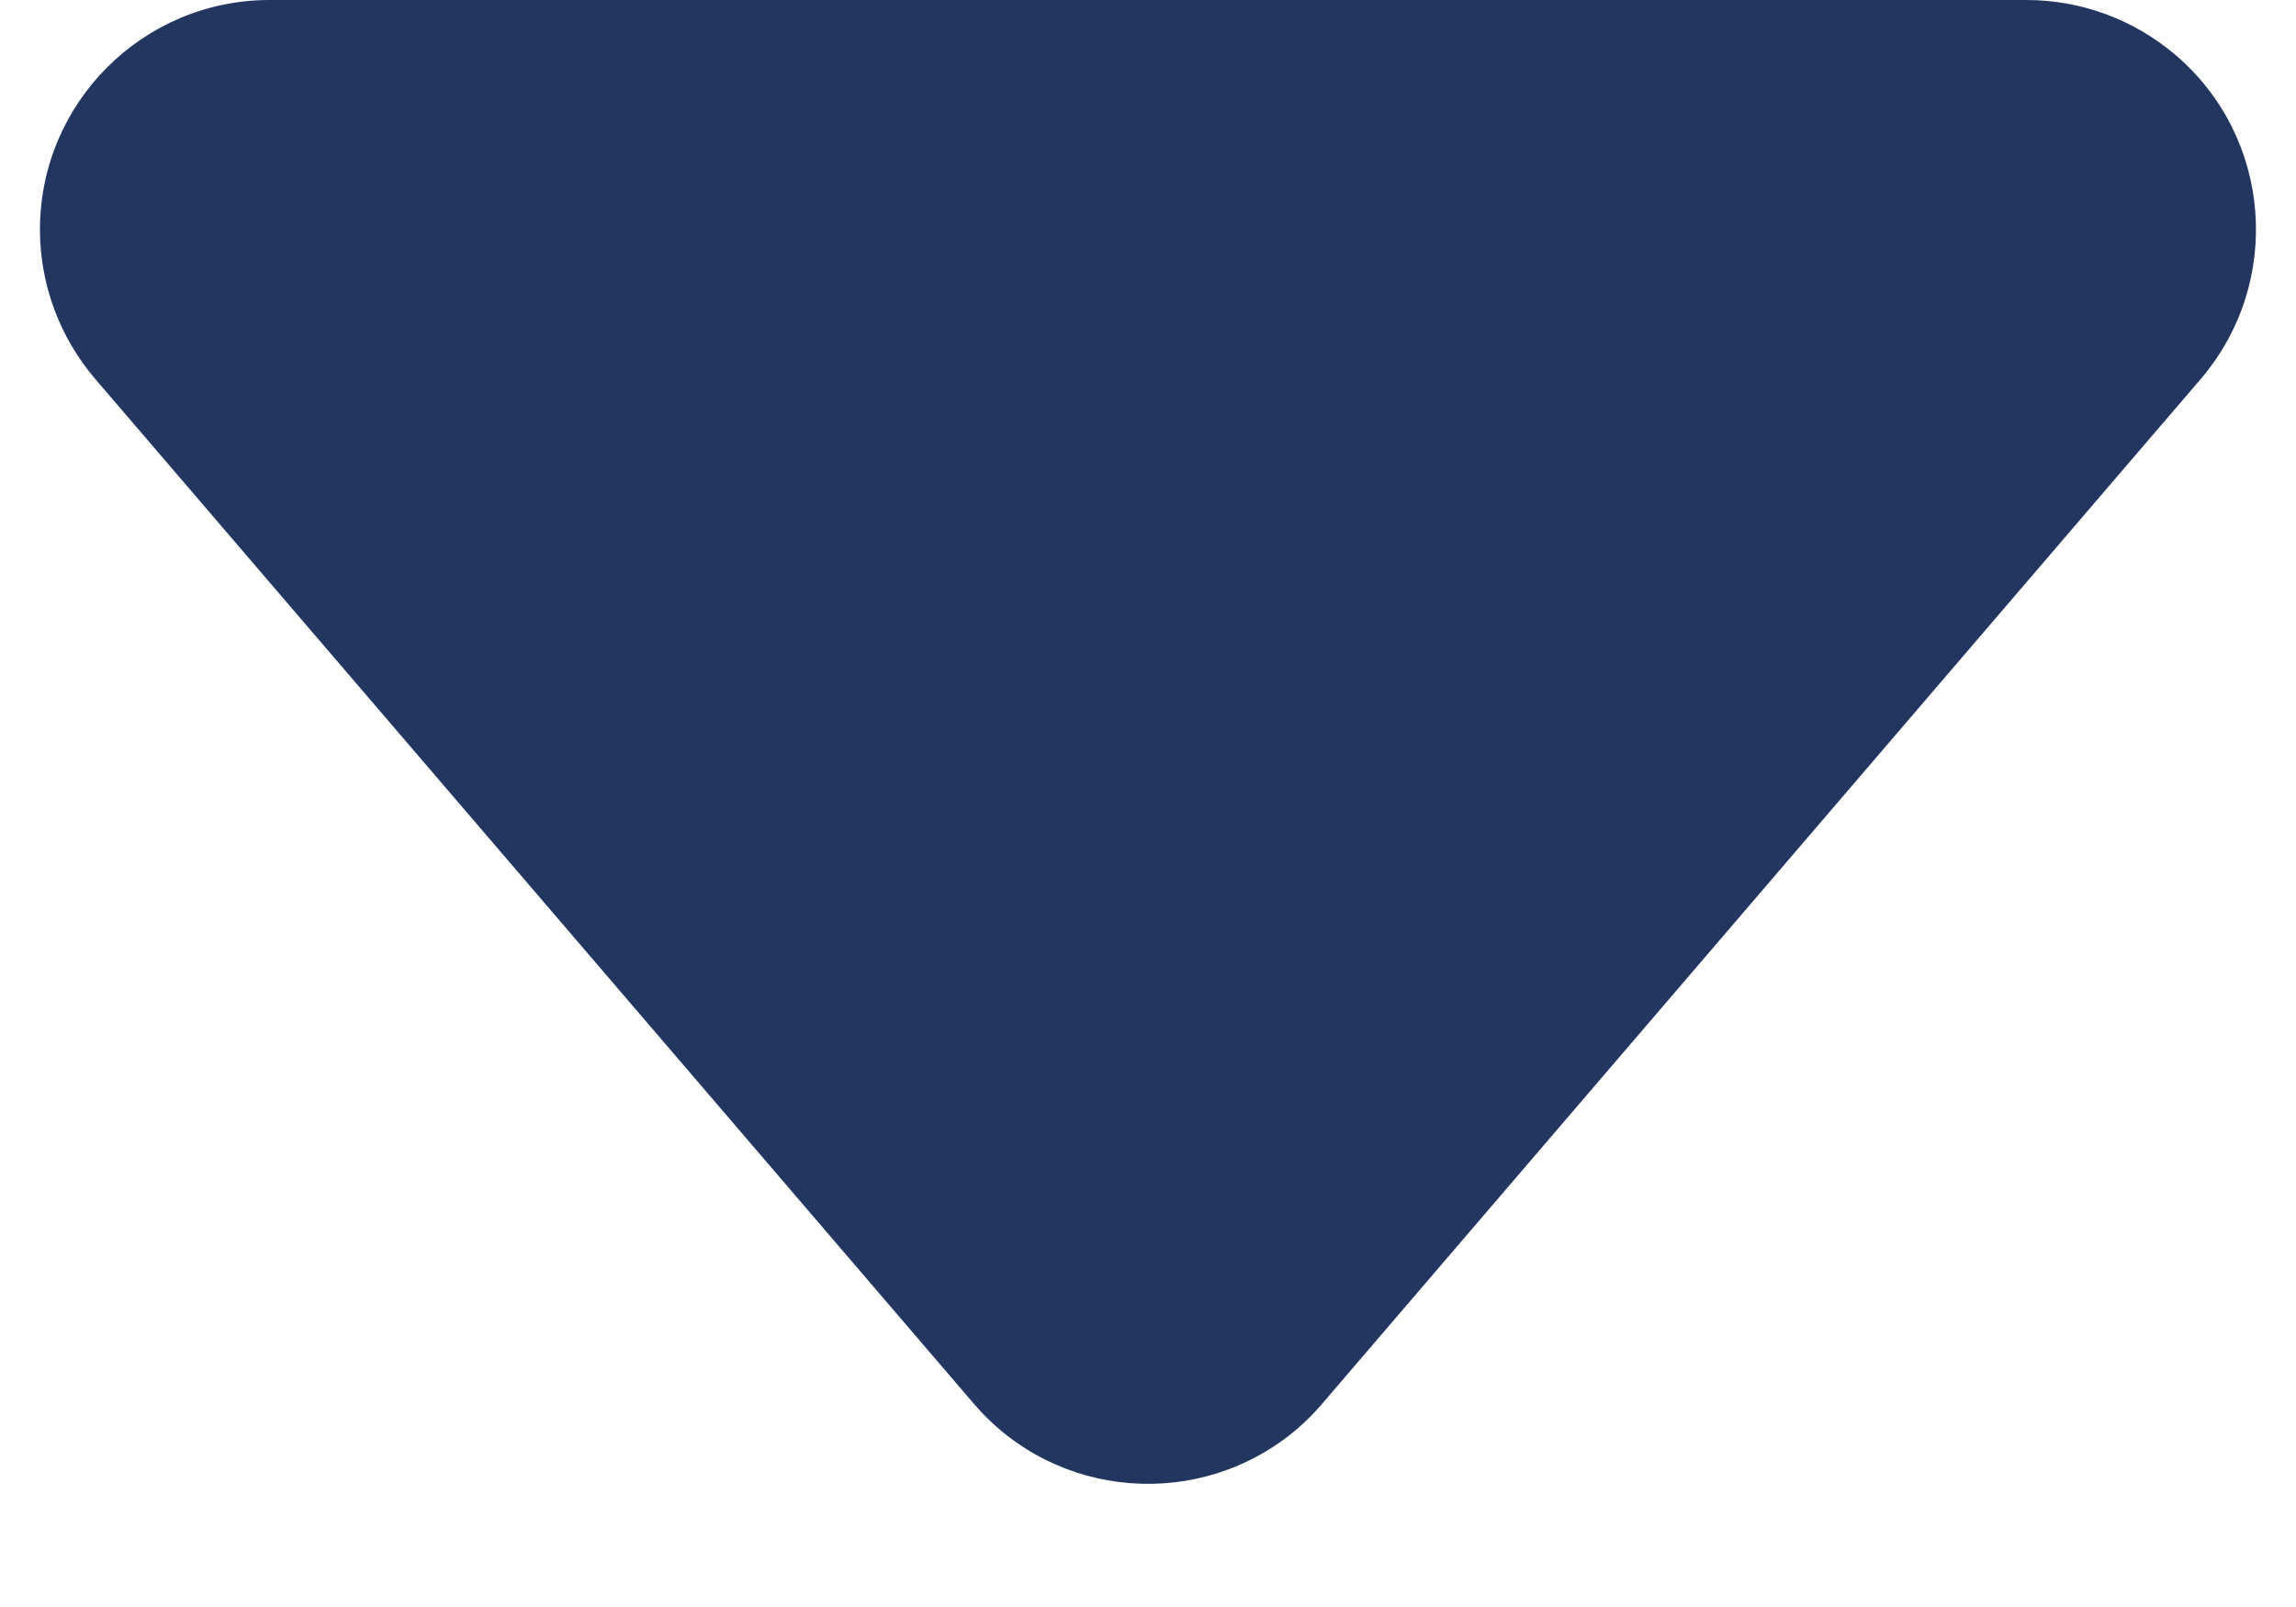 <svg width="10" height="7" viewBox="0 0 10 7" fill="none" xmlns="http://www.w3.org/2000/svg">
<path d="M0.415 1.651L4.241 6.114C4.6 6.534 5.231 6.582 5.651 6.223C5.69 6.189 5.726 6.153 5.759 6.114L9.585 1.651C9.944 1.231 9.896 0.6 9.477 0.241C9.295 0.085 9.064 0 8.826 0L1.174 0C0.622 0 0.174 0.448 0.174 1C0.174 1.239 0.26 1.47 0.415 1.651Z" fill="#22365F"/>
</svg>
